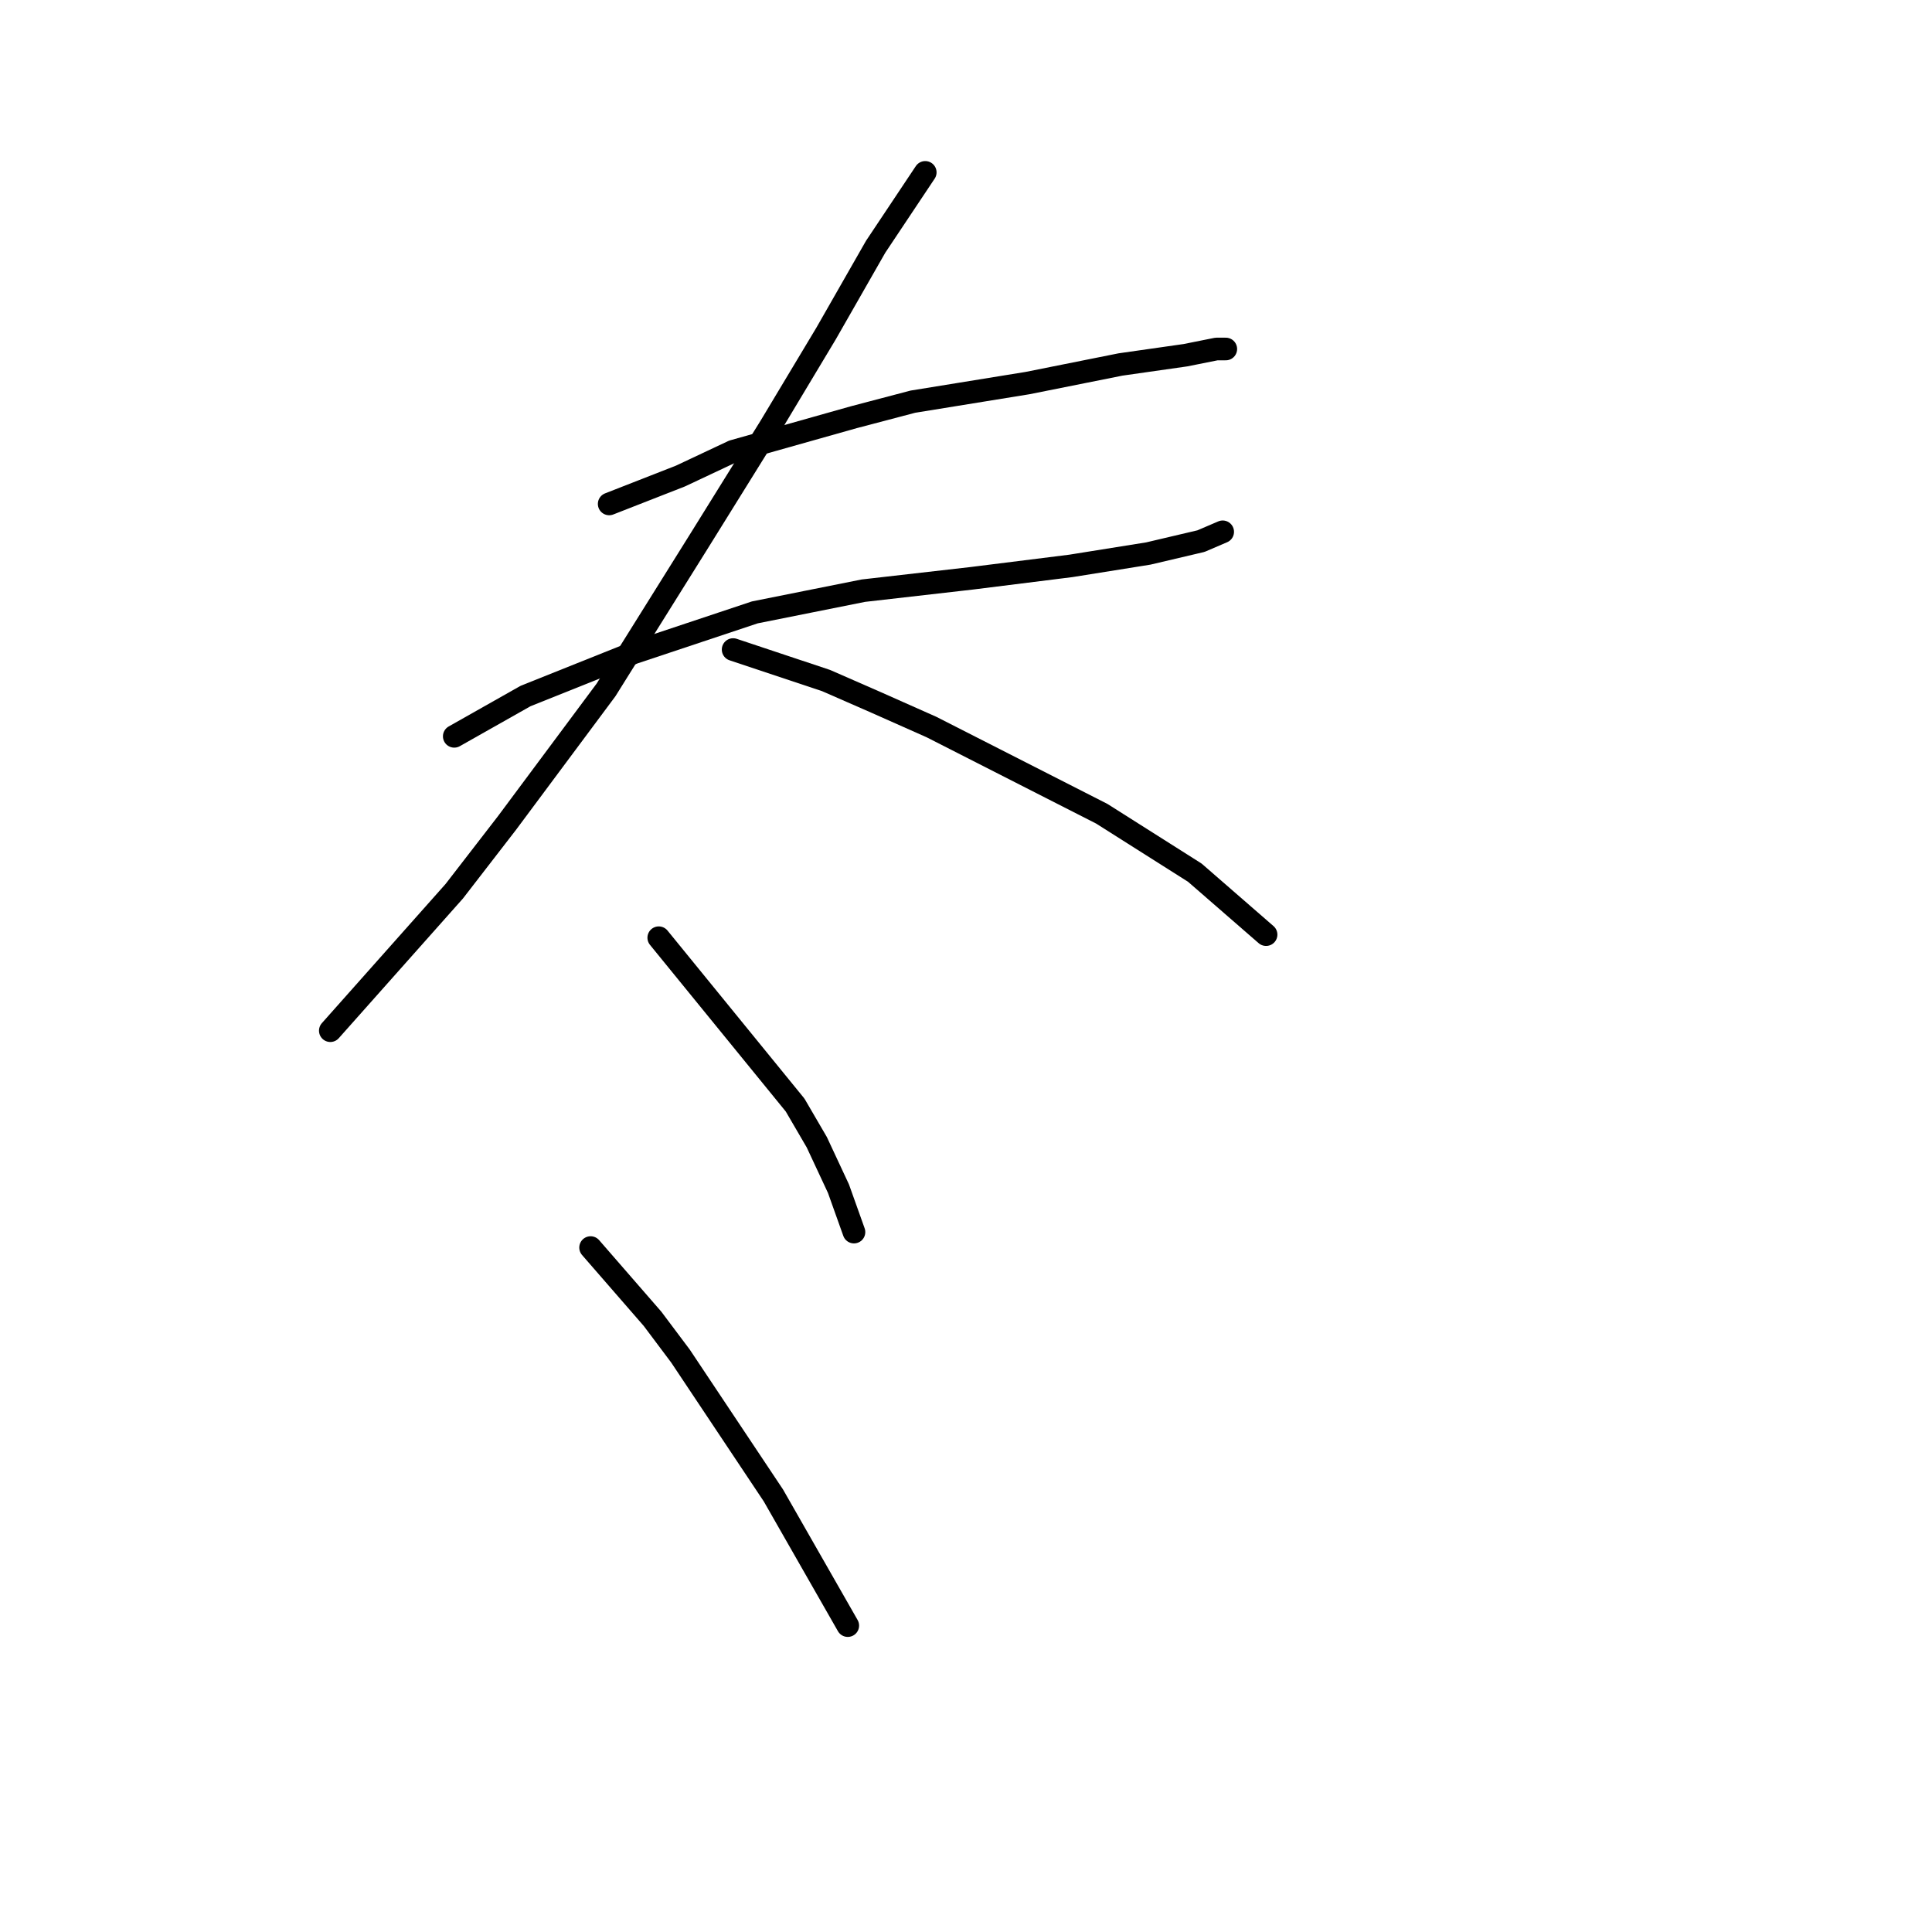 <?xml version="1.0" standalone="no"?>
    <svg width="256" height="256" xmlns="http://www.w3.org/2000/svg" version="1.1">
    <polyline stroke="black" stroke-width="3" stroke-linecap="round" fill="transparent" stroke-linejoin="round" points="80.72 66.773 90.163 63.078 97.143 59.793 113.155 55.277 120.956 53.224 136.147 50.761 148.465 48.297 157.087 47.066 161.192 46.244 162.424 46.244 162.424 46.244 " />
        <polyline stroke="black" stroke-width="3" stroke-linecap="round" fill="transparent" stroke-linejoin="round" points="60.192 97.566 69.635 92.228 84.005 86.48 100.017 81.143 114.387 78.269 128.757 76.627 141.895 74.984 152.16 73.342 159.139 71.7 162.013 70.468 162.013 70.468 " />
        <polyline stroke="black" stroke-width="3" stroke-linecap="round" fill="transparent" stroke-linejoin="round" points="122.599 22.842 116.029 32.696 109.46 44.192 102.07 56.509 92.627 71.7 80.31 91.407 67.171 109.062 60.192 118.094 43.769 136.57 43.769 136.57 " />
        <polyline stroke="black" stroke-width="3" stroke-linecap="round" fill="transparent" stroke-linejoin="round" points="97.143 86.07 109.46 90.176 116.029 93.05 123.42 96.334 146.001 107.83 158.318 115.631 167.761 123.842 167.761 123.842 " />
        <polyline stroke="black" stroke-width="3" stroke-linecap="round" fill="transparent" stroke-linejoin="round" points="87.289 124.253 105.355 146.424 108.229 151.351 111.103 157.509 113.155 163.257 113.155 163.257 " />
        <polyline stroke="black" stroke-width="3" stroke-linecap="round" fill="transparent" stroke-linejoin="round" points="78.257 165.31 86.468 174.753 90.163 179.68 102.481 198.156 112.334 215.4 112.334 215.4 " />
        </svg>
